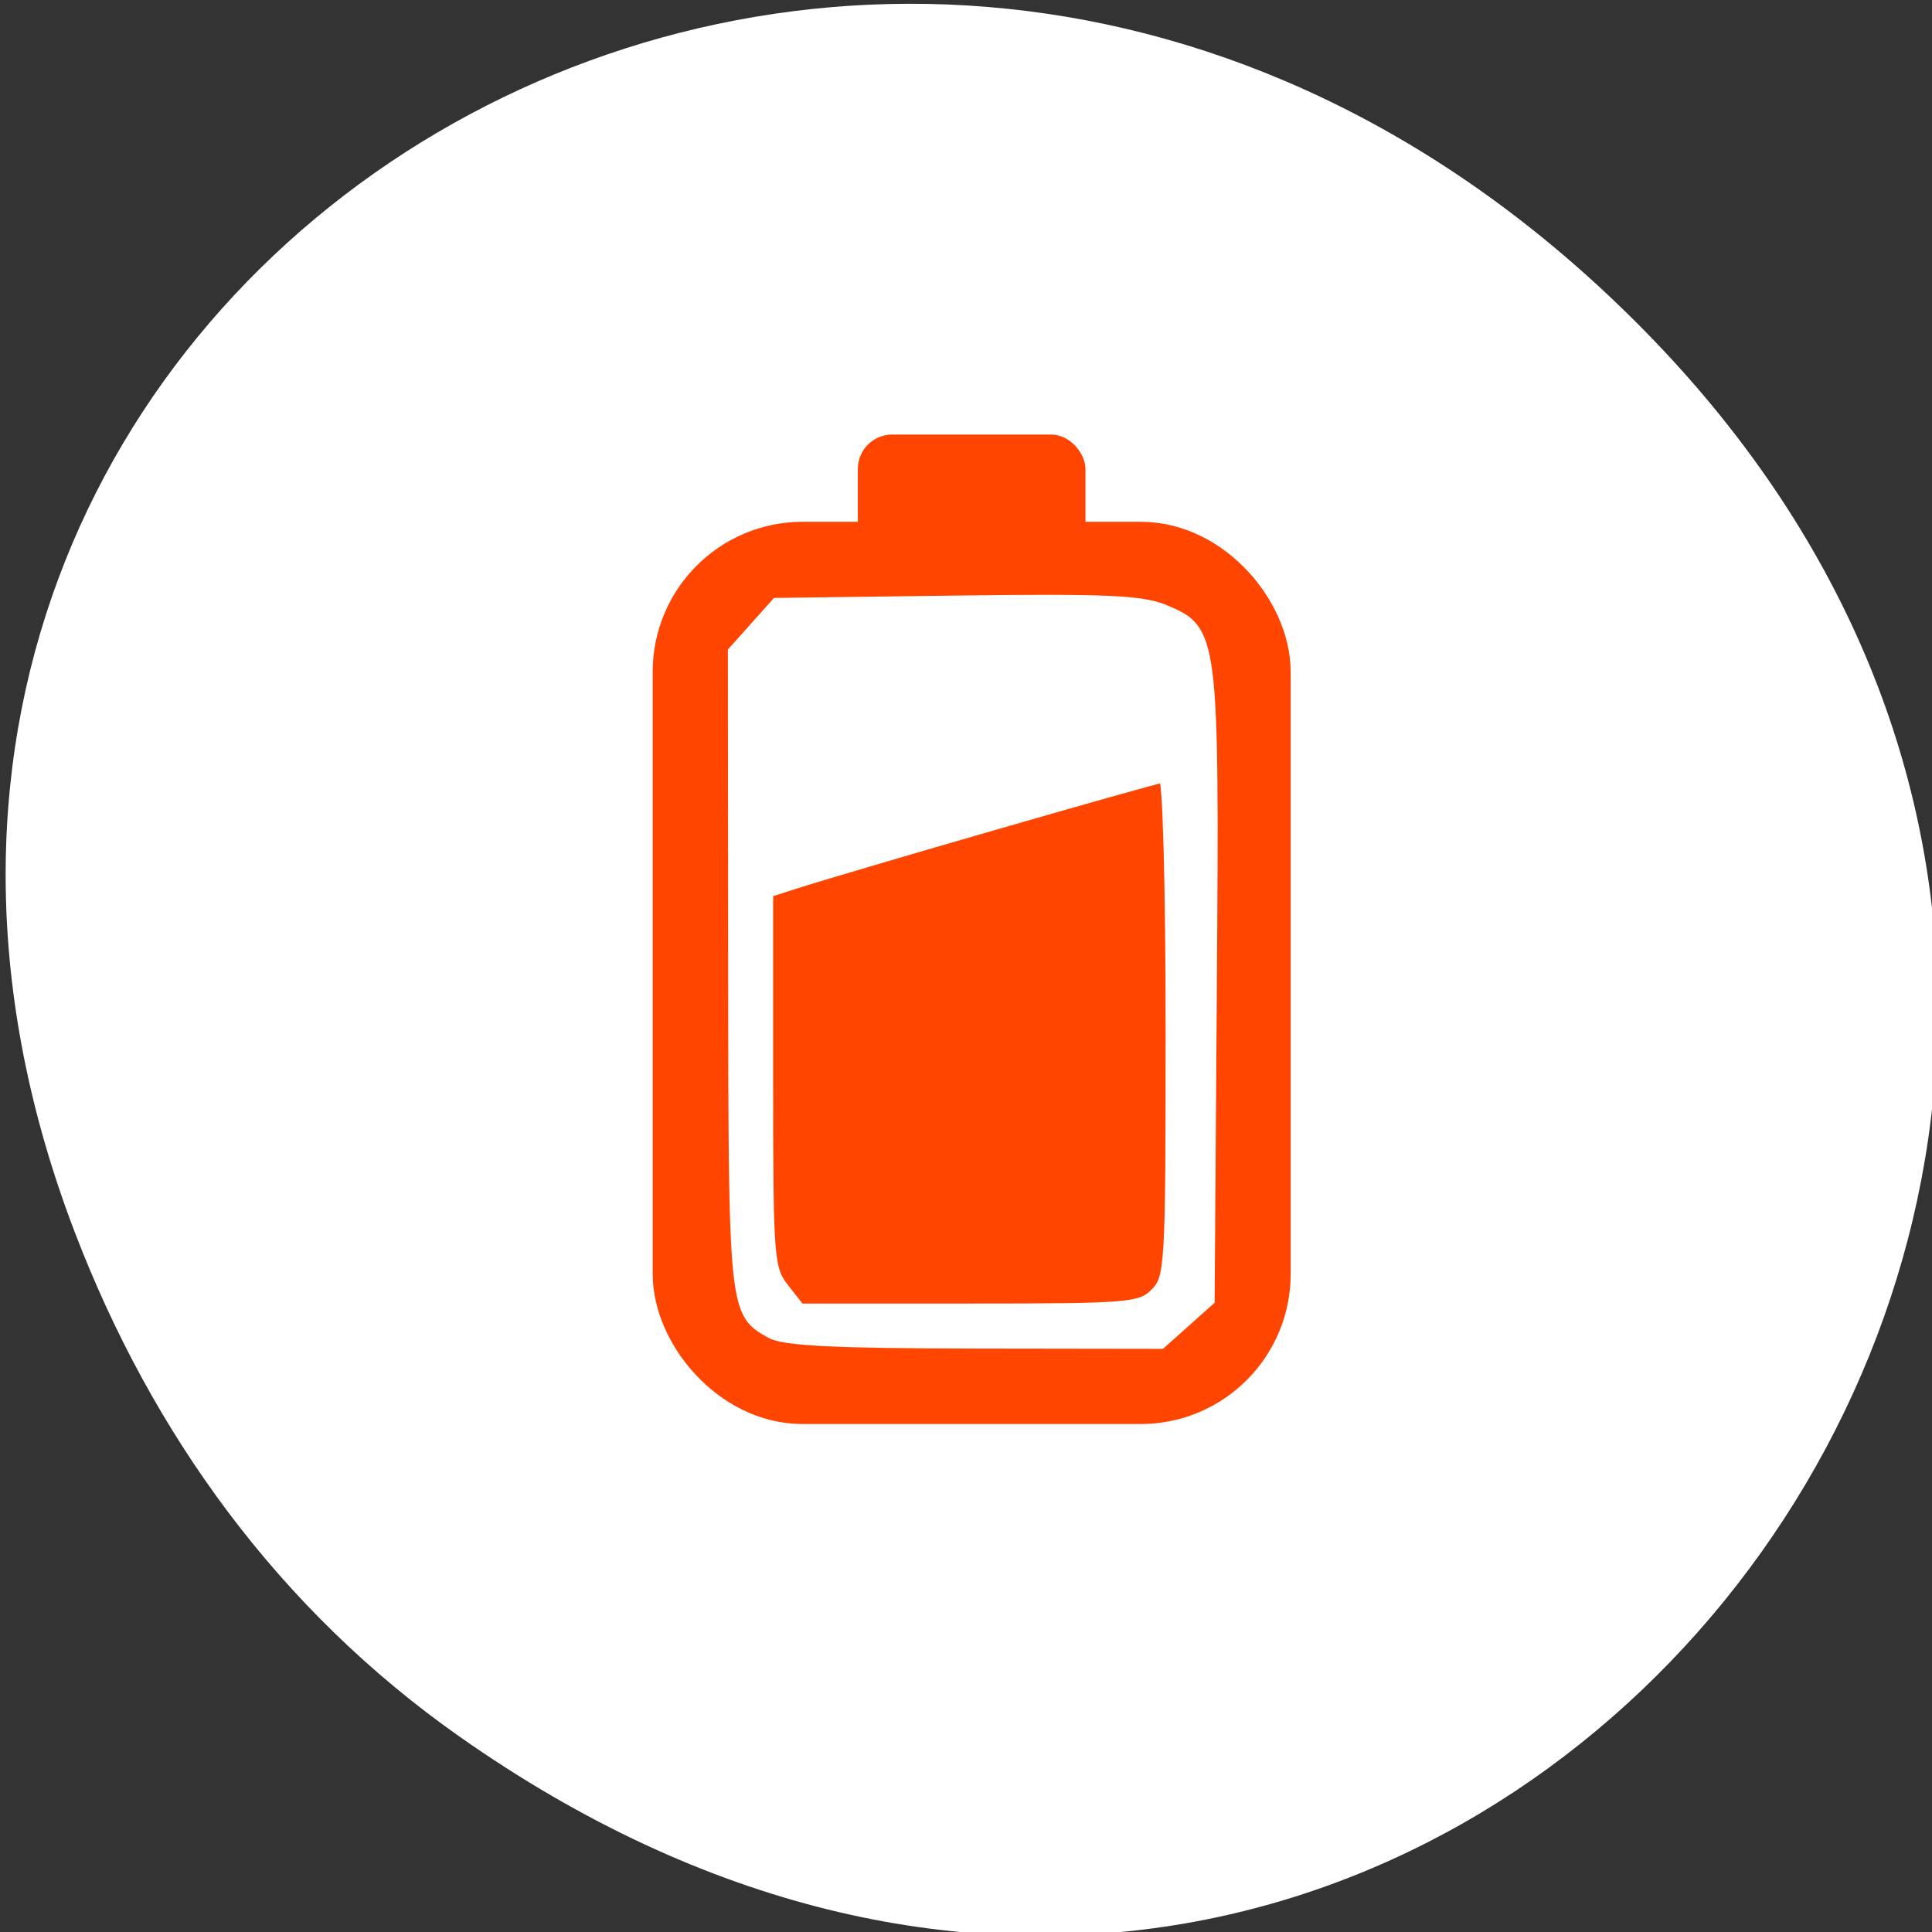 <svg xmlns="http://www.w3.org/2000/svg" viewBox="0 0 256 256"><rect x="0" y="0" width="256" height="256" fill="#333333" stroke="none"/><g transform="translate(0.748 -794.61)"><g style="color:#000"><path d="M 60.17,1024.74 C 191.1,1116.79 323.77,946.792 217.08,838.35 116.57,736.18 -39.6,830.901 9.22,958.04 c 10.185,26.526 26.914,49.802 50.948,66.7 z" style="fill:#fff"/><g style="fill:#ff4500"><rect rx="14.866" y="868.75" x="90.74" height="109.55" width="74.53" style="stroke:#ff4500;stroke-linecap:round;stroke-linejoin:round;stroke-width:10"/><path d="m 154.1 897.91 v 62.909 c 0 3.83 -3.084 6.914 -6.914 6.914 h -38.38 c -3.83 0 -6.914 -3.084 -6.914 -6.914 v -47.641 z"/><rect width="30.16" height="18.308" x="112.92" y="852.19" rx="4.551"/></g></g><path d="m 101.31,175.08 c -4.995,-2.769 -5.04,-3.162 -5.075,-48.34 L 96.2,84.51 l 2.916,-3.266 2.916,-3.266 23.962,-0.314 c 19.755,-0.259 24.604,-0.046 27.62,1.214 6.635,2.772 6.707,3.337 6.377,50.25 l -0.292,41.516 -3.266,2.917 -3.266,2.917 -24.734,-0.035 c -18.606,-0.027 -25.326,-0.364 -27.12,-1.36 z m 50.89,-5.604 c 1.919,-1.919 2,-3.333 2,-35 0,-18.333 -0.391,-33 -0.88,-33 -0.819,0 -41.635,11.785 -48.87,14.11 l -3.25,1.045 v 24.788 c 0,23.563 0.102,24.918 2.073,27.422 l 2.073,2.635 h 22.427 c 21.09,0 22.546,-0.119 24.427,-2 z" transform="translate(0 796.36)" style="fill:#fff;stroke:#fff"/></g></svg>